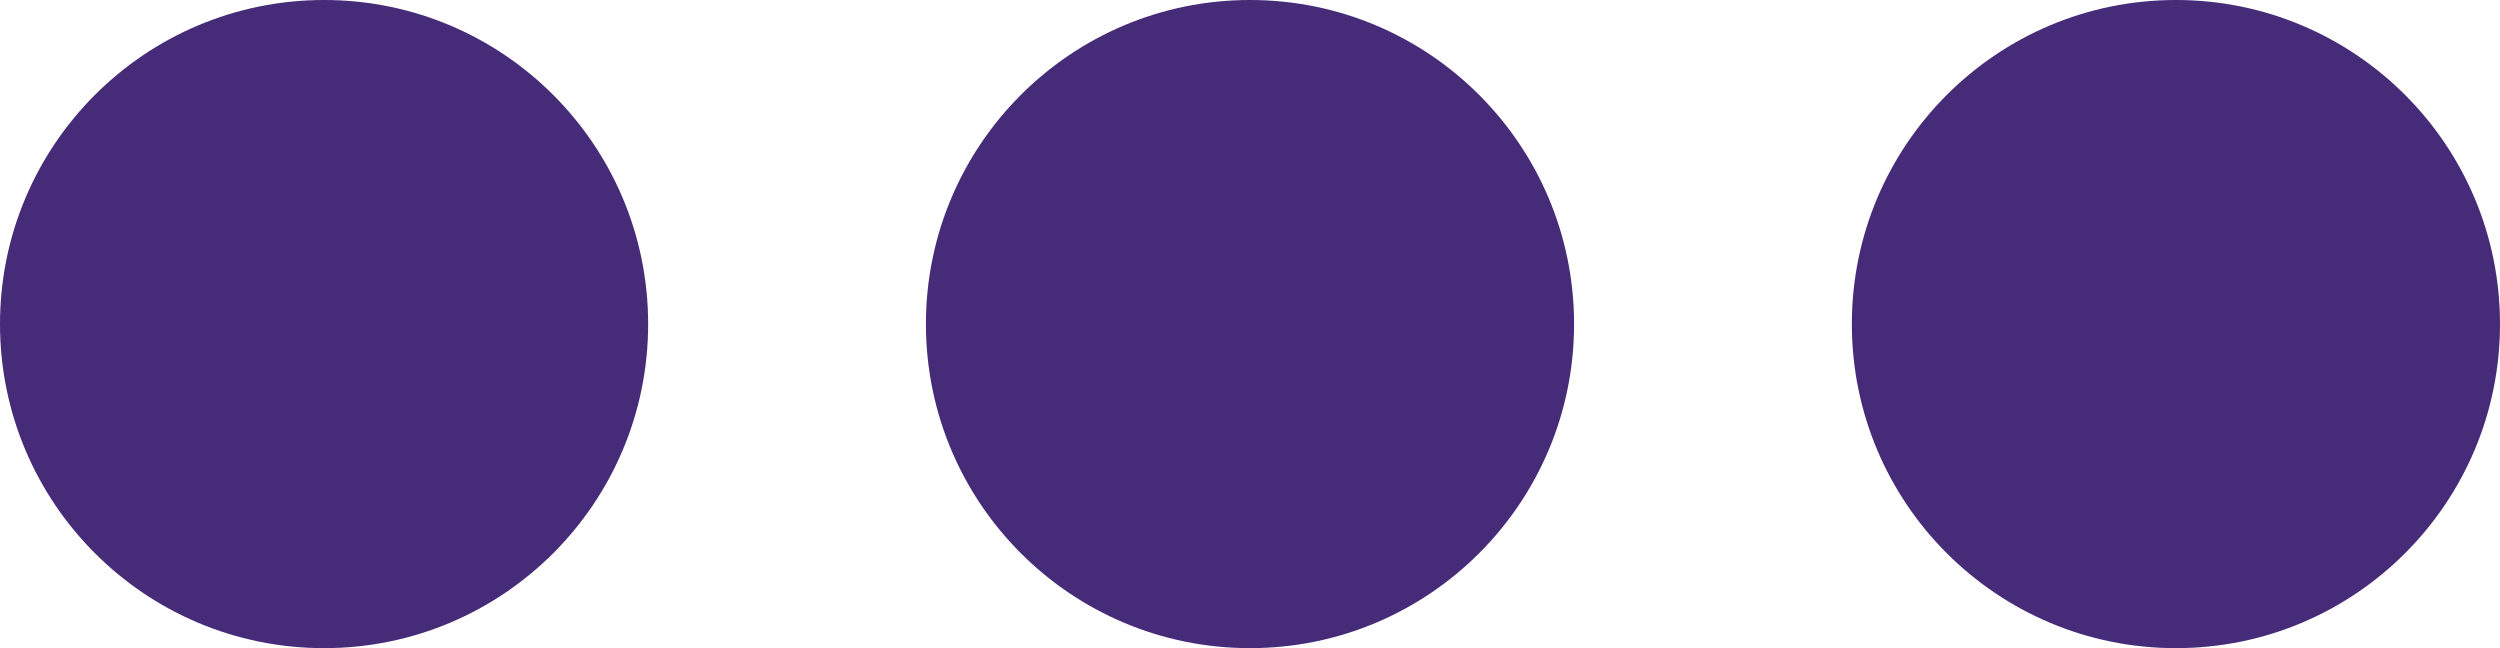 <?xml version="1.0" encoding="utf-8"?>
<svg width="27px" height="7px" viewbox="0 0 27 7" version="1.1" xmlns:xlink="http://www.w3.org/1999/xlink" xmlns="http://www.w3.org/2000/svg">
  <g id="Group-13">
    <path d="M0 3.5C0 1.567 1.567 0 3.5 0C5.433 0 7 1.567 7 3.5C7 5.433 5.433 7 3.5 7C1.567 7 0 5.433 0 3.5Z" id="Ellipse" fill="#452B78" fill-rule="evenodd" stroke="none" />
    <path d="M0 3.5C0 1.567 1.567 0 3.5 0C5.433 0 7 1.567 7 3.5C7 5.433 5.433 7 3.5 7C1.567 7 0 5.433 0 3.5Z" transform="translate(10 0)" id="Ellipse-2" fill="#452B78" fill-rule="evenodd" stroke="none" />
    <path d="M0 3.5C0 1.567 1.567 0 3.5 0C5.433 0 7 1.567 7 3.5C7 5.433 5.433 7 3.5 7C1.567 7 0 5.433 0 3.5Z" transform="translate(20 0)" id="Ellipse-3" fill="#452B78" fill-rule="evenodd" stroke="none" />
  </g>
</svg>